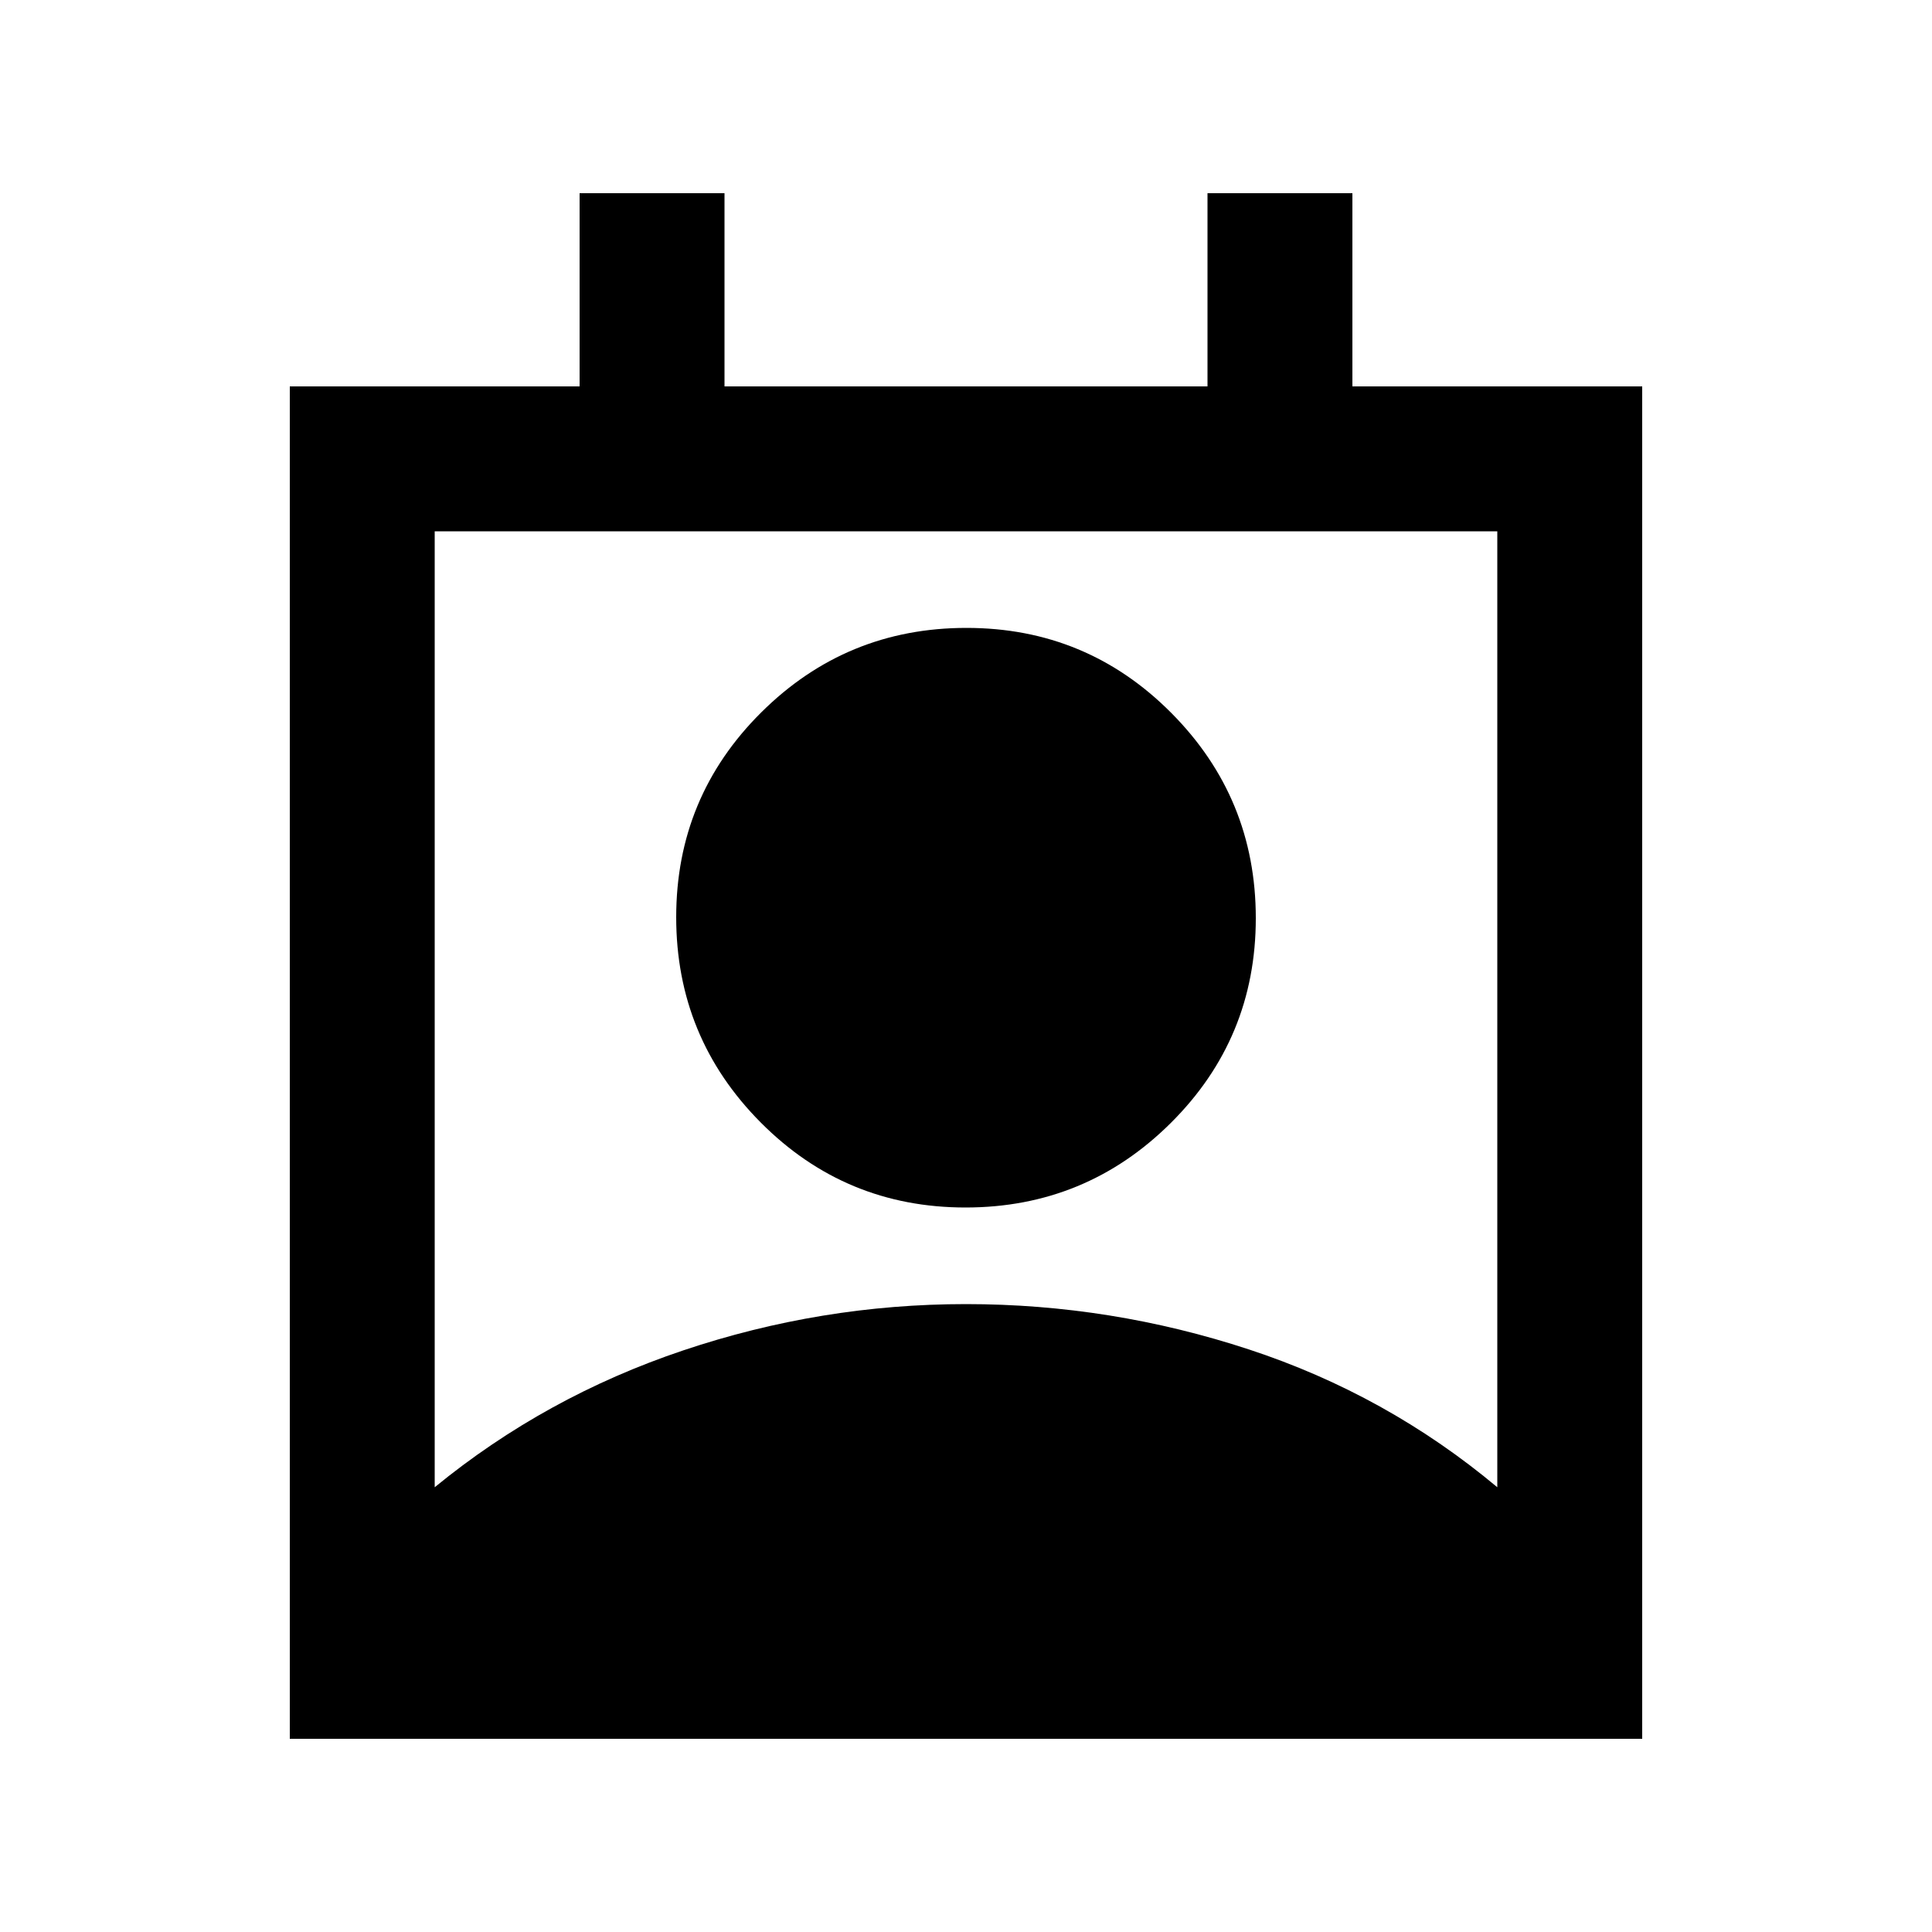 <svg xmlns="http://www.w3.org/2000/svg" height="20" viewBox="0 -960 960 960" width="20"><path d="M216-221q55-45 123.5-68T480-312q72 0 140.5 22.5T744-221v-475H216v475Zm263.758-139Q420-360 378-402.242q-42-42.243-42-102Q336-564 378.242-606q42.243-42 102-42Q540-648 582-605.758q42 42.243 42 102Q624-444 581.758-402q-42.243 42-102 42ZM144-96v-672h144v-96h72v96h240v-96h72v96h144v672H144Z"/></svg>